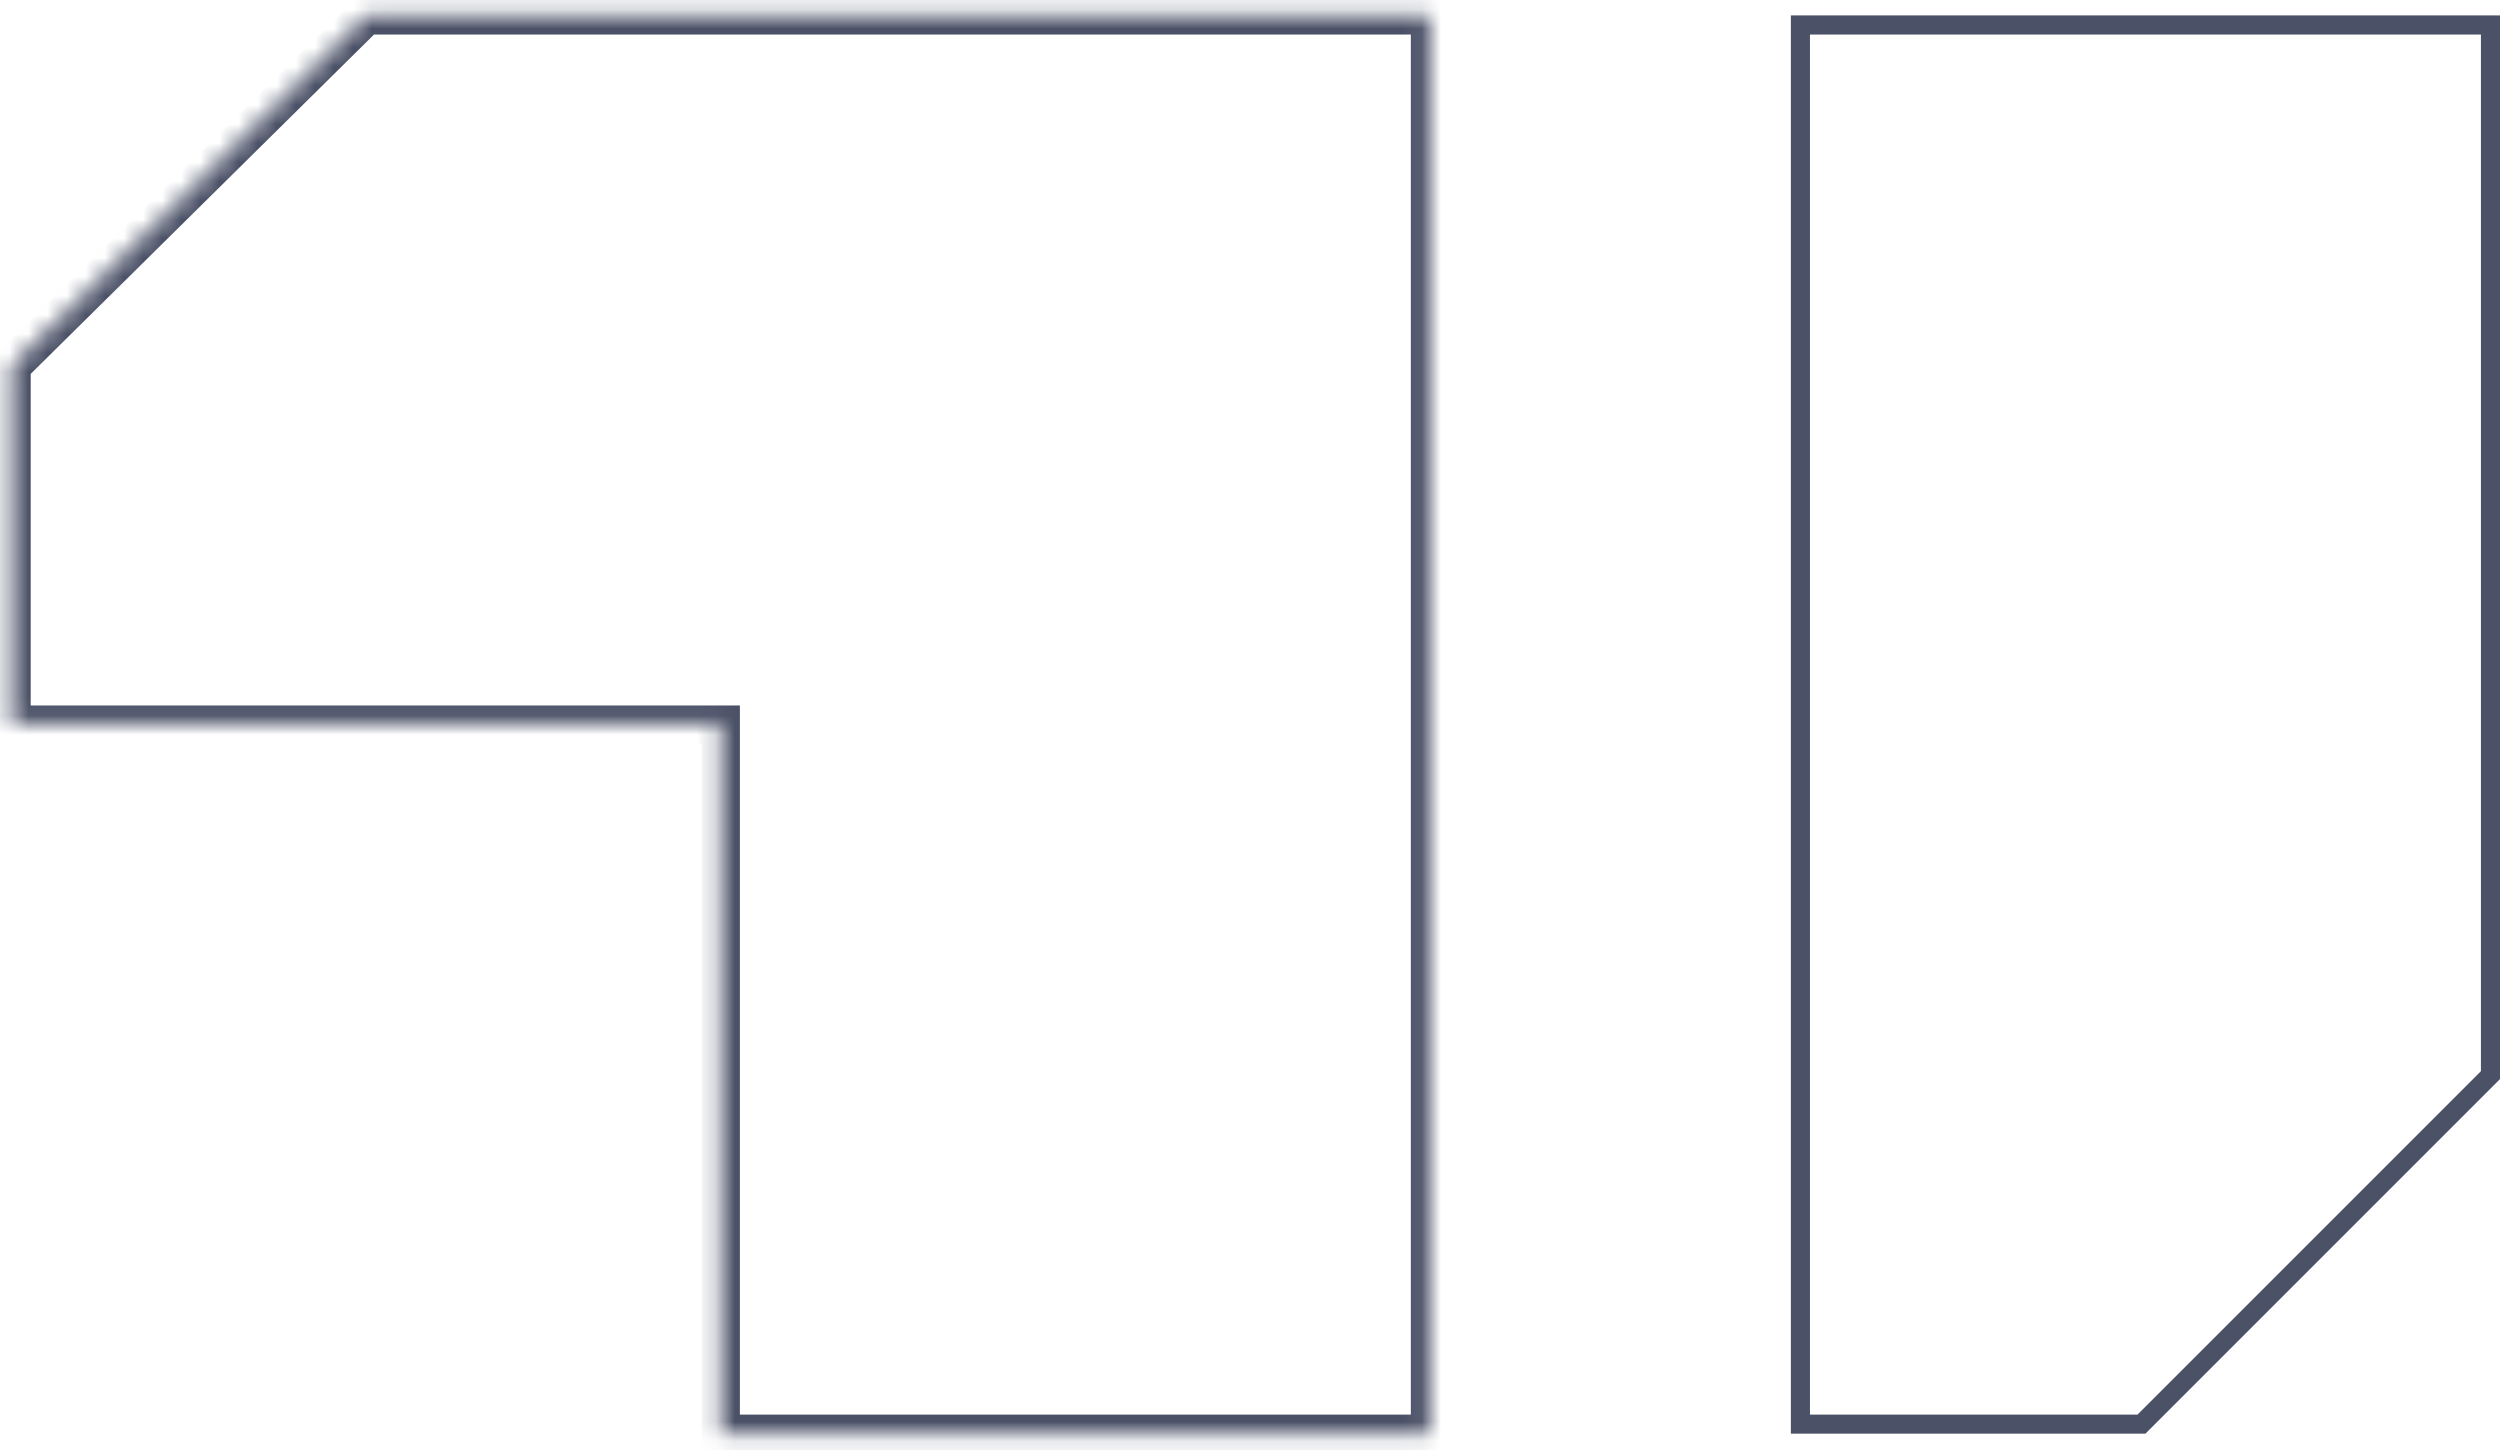 <svg width="131" height="76" viewBox="0 0 131 76" fill="none" xmlns="http://www.w3.org/2000/svg">
<path d="M94.342 1.308H130.5V56.338L112.214 74.624H94.342V1.308Z" stroke="#4B5167"/>
<mask id="path-2-inside-1_320_145" fill="white">
<path fill-rule="evenodd" clip-rule="evenodd" d="M74.503 0.808L74.928 0.808V75.124H56.349H37.77V37.966L0.609 37.966L0.609 19.174L19.188 0.808L74.503 0.808Z"/>
</mask>
<path d="M74.928 0.808H75.928V-0.192L74.928 -0.192L74.928 0.808ZM74.503 0.808L74.503 -0.192L74.503 -0.192L74.503 0.808ZM74.928 75.124V76.124H75.928V75.124H74.928ZM37.77 75.124H36.77V76.124H37.77V75.124ZM37.77 37.966H38.77V36.966L37.77 36.966L37.77 37.966ZM0.609 37.966L-0.391 37.966L-0.391 38.966L0.609 38.966L0.609 37.966ZM0.609 19.174L-0.094 18.463L-0.391 18.756L-0.391 19.174L0.609 19.174ZM19.188 0.808L19.188 -0.192L18.777 -0.192L18.485 0.097L19.188 0.808ZM74.928 -0.192L74.503 -0.192L74.503 1.808L74.928 1.808L74.928 -0.192ZM75.928 75.124V0.808H73.928V75.124H75.928ZM56.349 76.124H74.928V74.124H56.349V76.124ZM37.77 76.124H56.349V74.124H37.77V76.124ZM36.77 37.966V75.124H38.77V37.966H36.77ZM0.609 38.966L37.77 38.966L37.77 36.966L0.609 36.966L0.609 38.966ZM-0.391 19.174L-0.391 37.966L1.609 37.966L1.609 19.174L-0.391 19.174ZM18.485 0.097L-0.094 18.463L1.312 19.885L19.891 1.52L18.485 0.097ZM74.503 -0.192L19.188 -0.192L19.188 1.808L74.503 1.808L74.503 -0.192Z" fill="#4B5167" mask="url(#path-2-inside-1_320_145)"/>
</svg>
